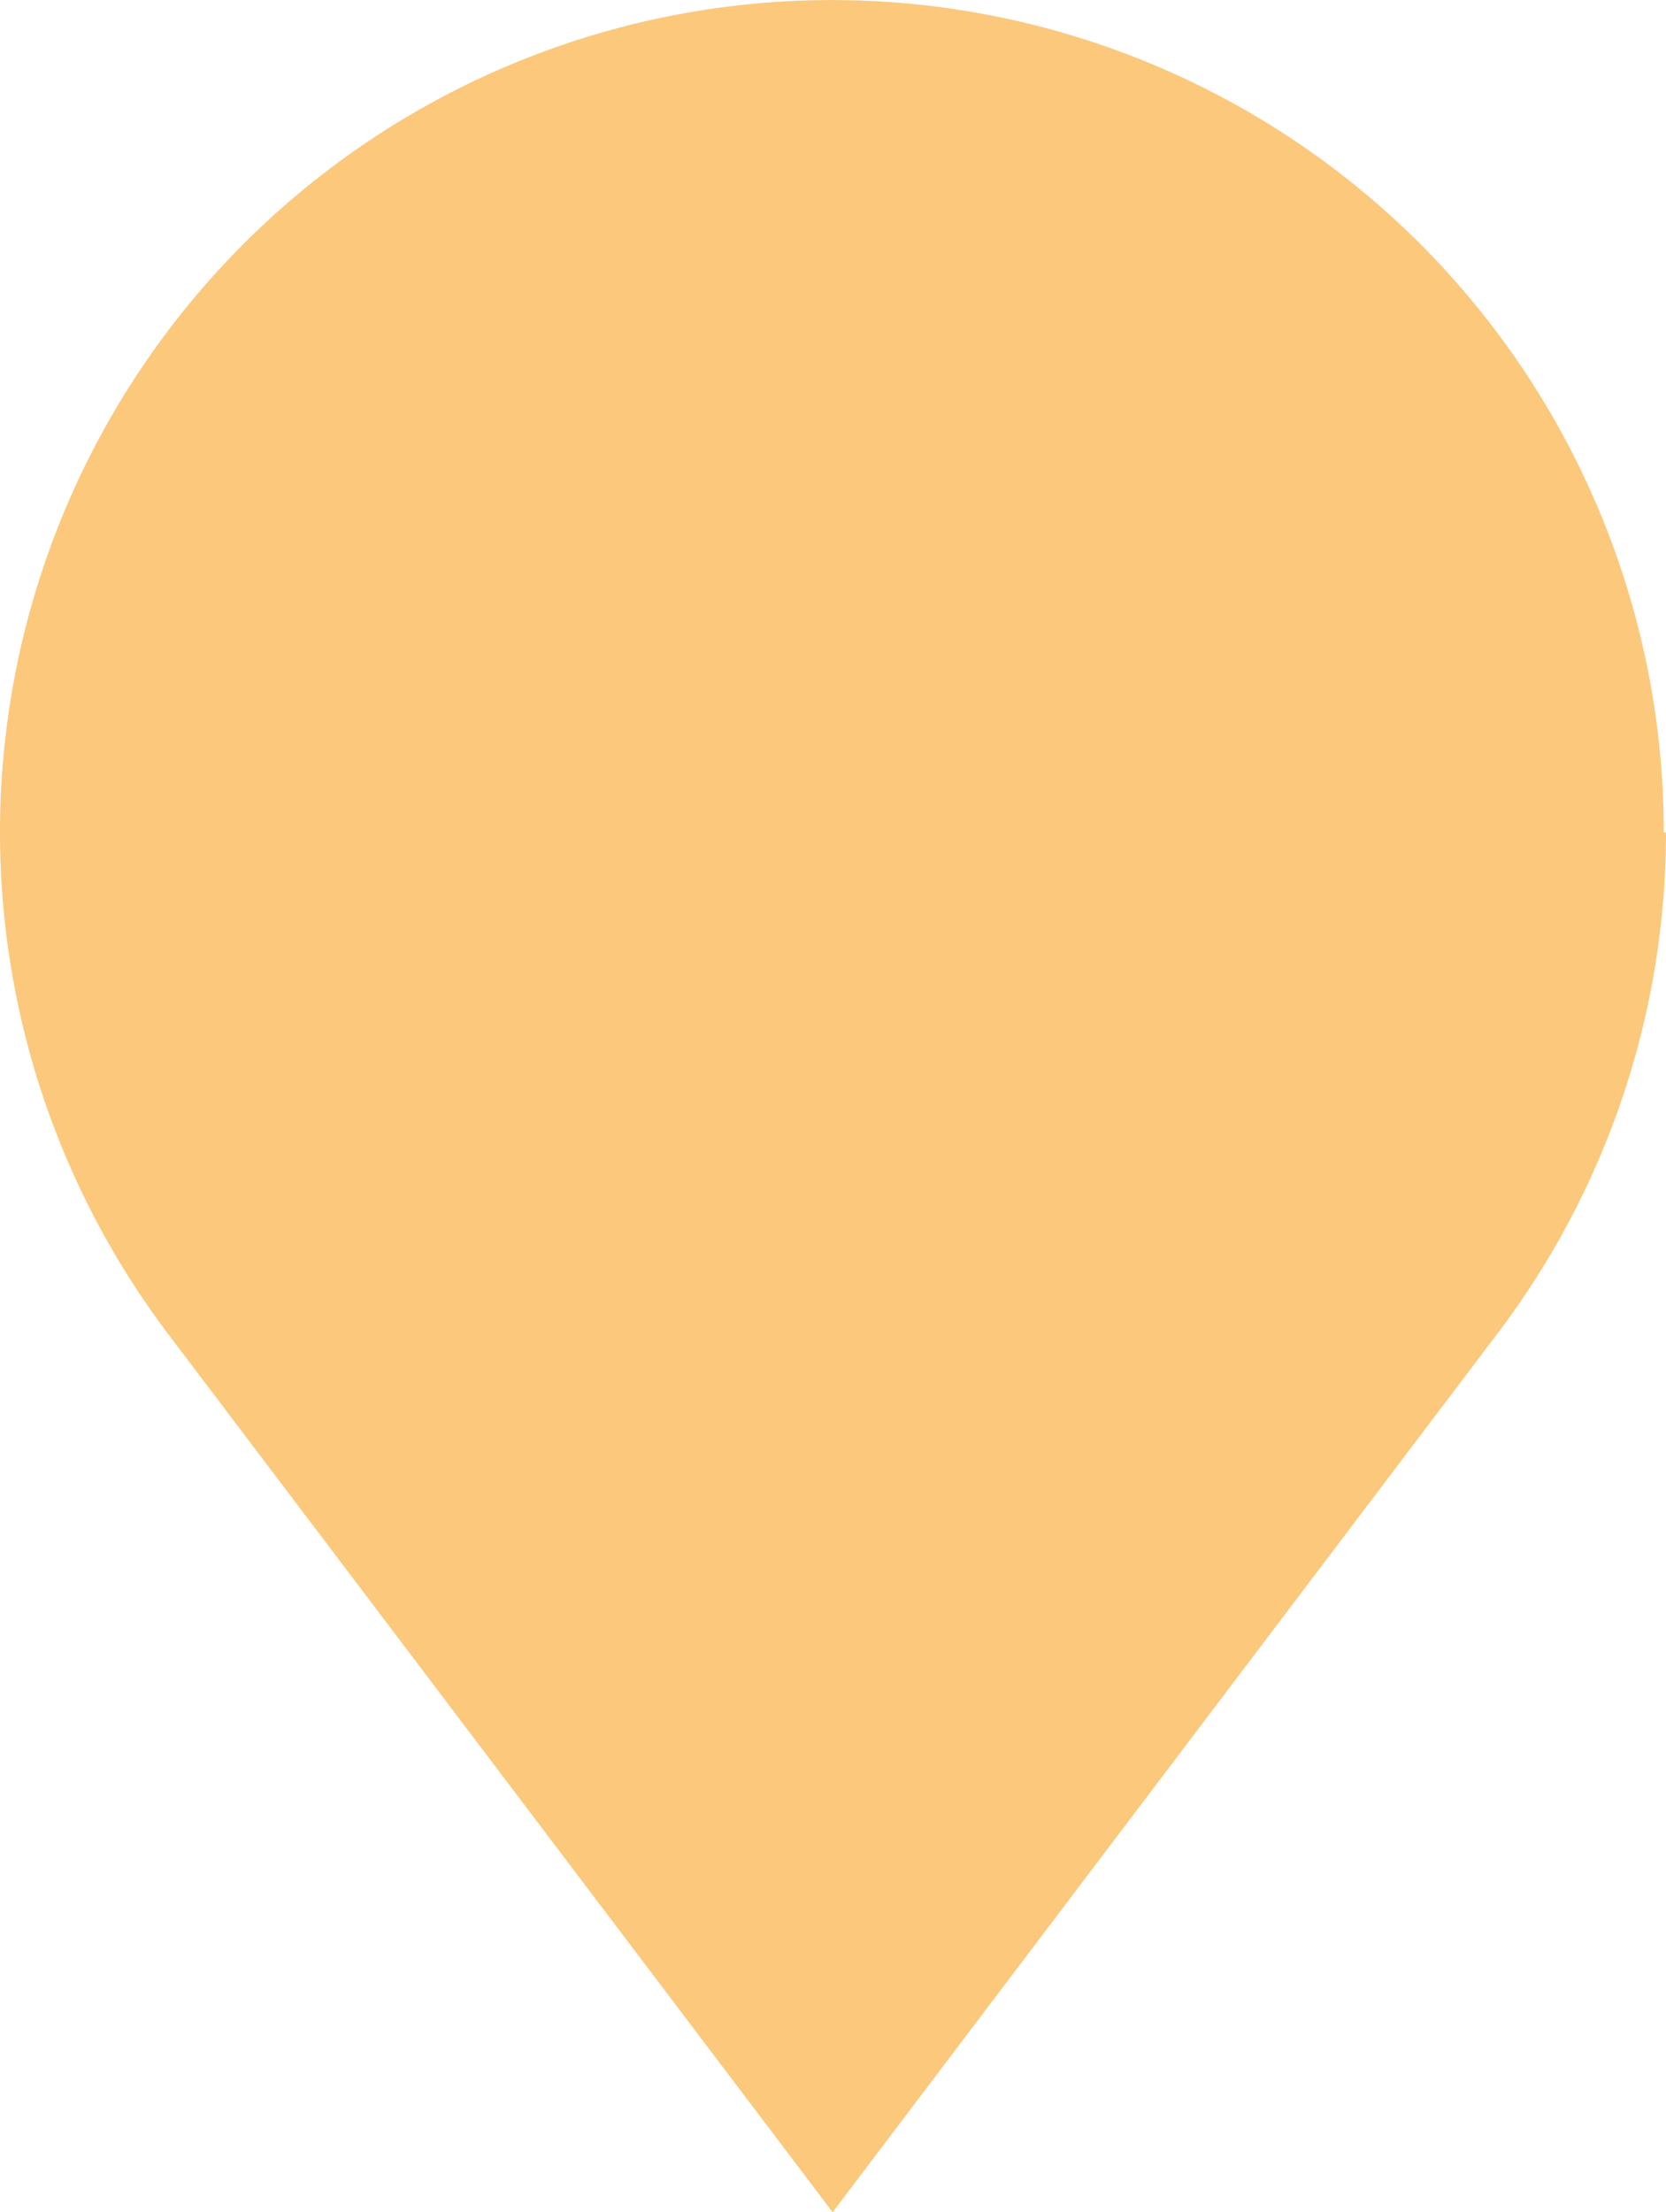 <svg xmlns="http://www.w3.org/2000/svg" width="22.59" height="29.984" viewBox="0 0 22.59 29.984">
  <path id="Path_96" data-name="Path 96" d="M192.13,1886.11a11.25,11.25,0,0,1-2.3,6.81l-9,11.89-9-11.89a11.28,11.28,0,1,1,20.27-6.81Z" transform="translate(-169.54 -1874.826)" fill="#fbc87c"/>
</svg>

